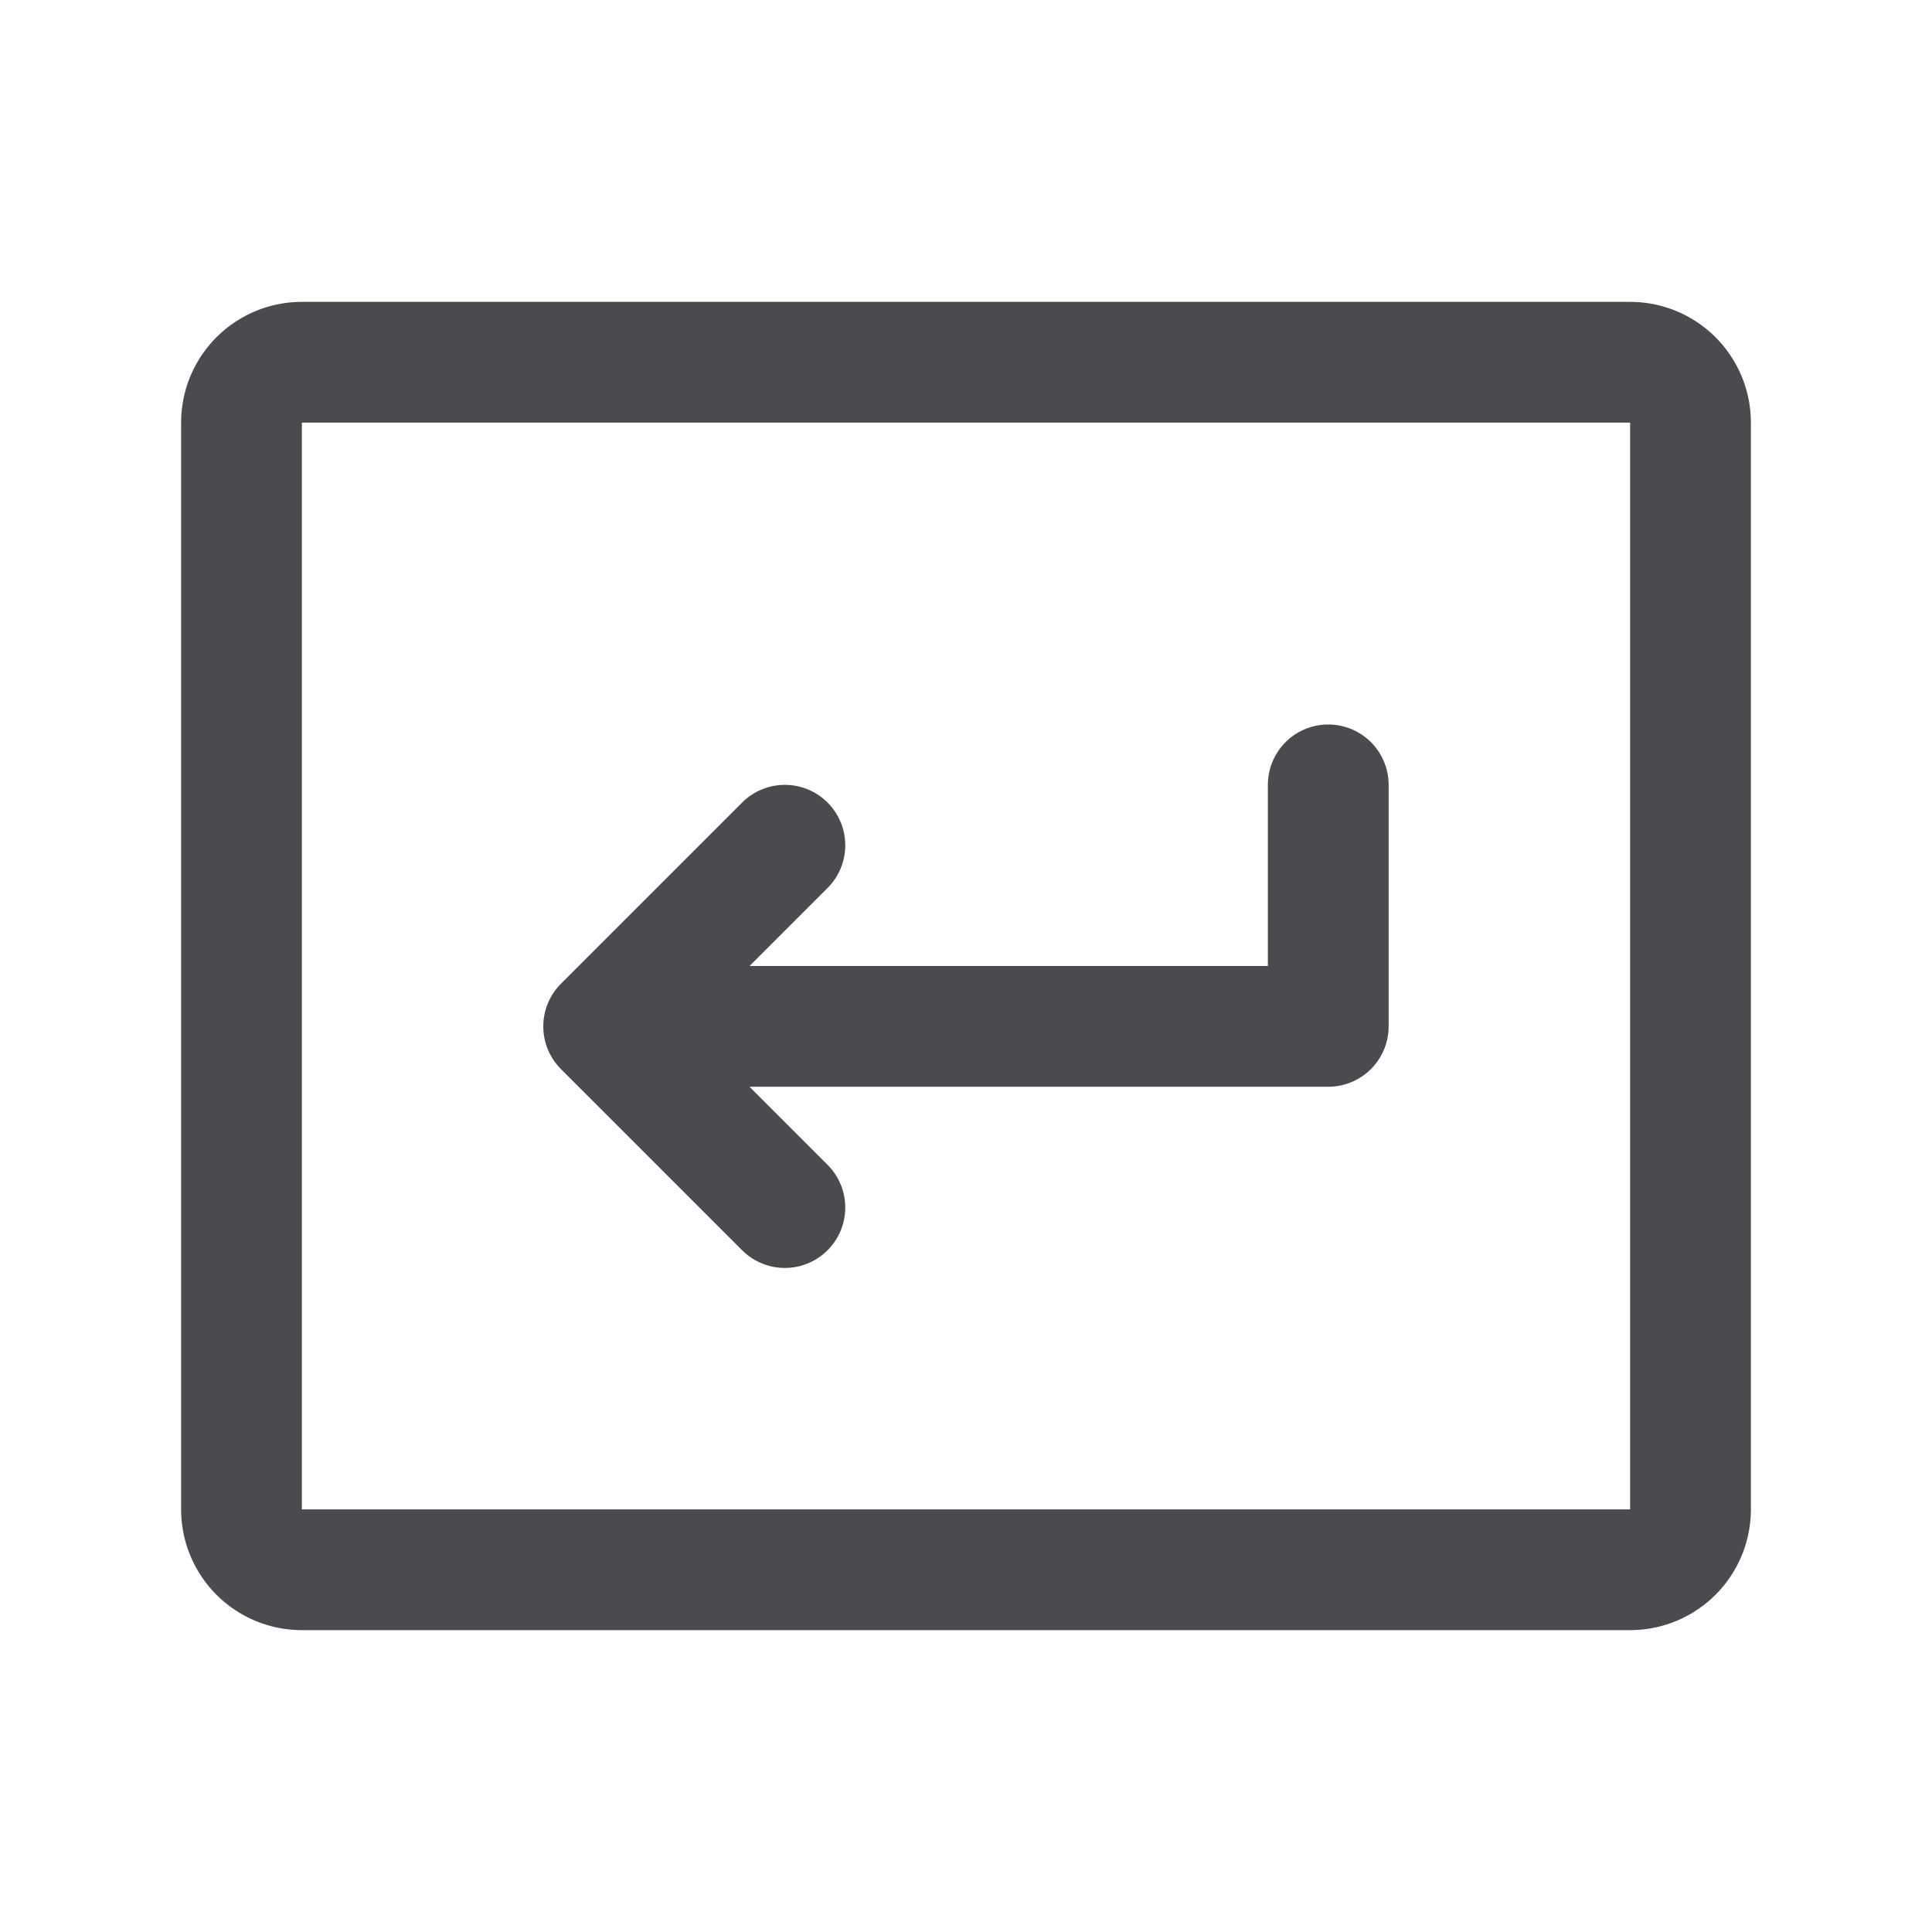 <svg xmlns="http://www.w3.org/2000/svg" width="32" height="32" fill="none" viewBox="0 0 32 32">
  <path fill="#4A4A4F" d="M23 13v4a1 1 0 0 1-1 1h-9.586l1.293 1.293a1 1 0 0 1-1.415 1.415l-3-3a1 1 0 0 1 0-1.415l3-3a1 1 0 1 1 1.415 1.415L12.415 16H21v-3a1 1 0 0 1 2 0Zm6-6v18a2 2 0 0 1-2 2H5a2 2 0 0 1-2-2V7a2 2 0 0 1 2-2h22a2 2 0 0 1 2 2Zm-2 18V7H5v18h22Z"/>
</svg>
